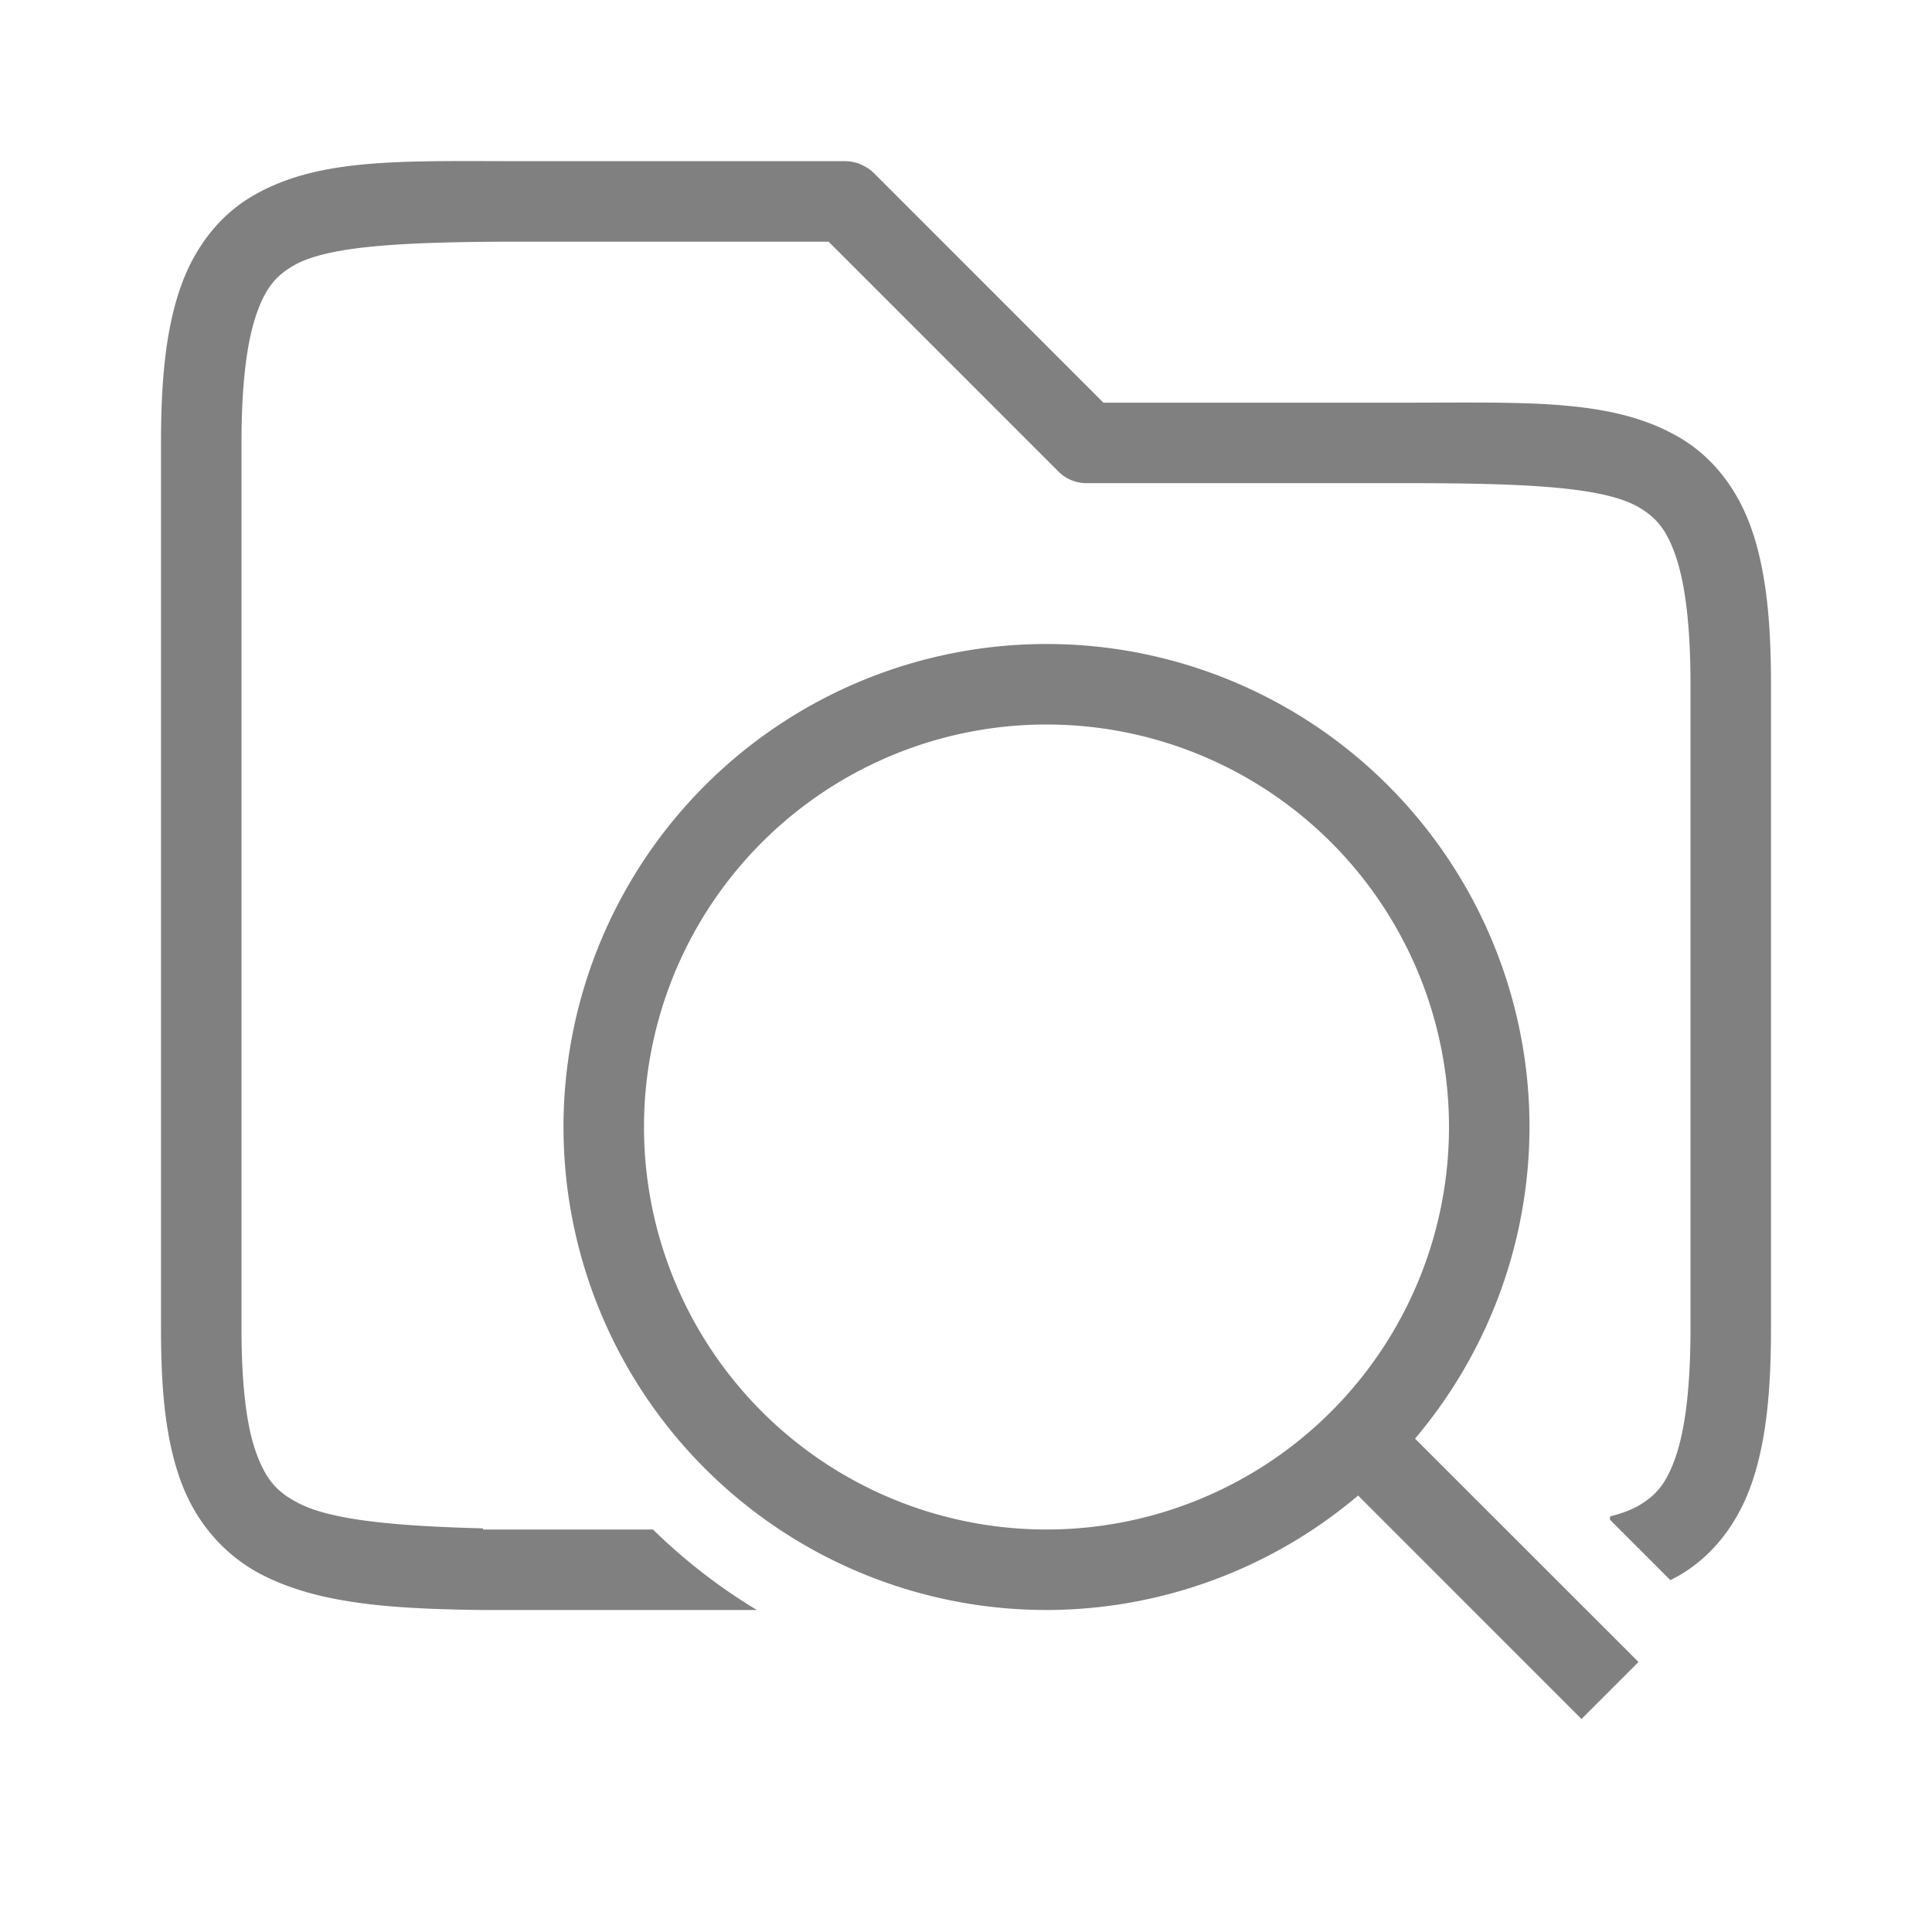 <?xml version="1.0" encoding="UTF-8" standalone="no"?>
<svg viewBox="0 1 24 24" height="24" width="24" version="1.1" id="svg10" sodipodi:docname="search.svg" inkscape:version="1.1 (ce6663b3b7, 2021-05-25)"
   xmlns:inkscape="http://www.inkscape.org/namespaces/inkscape"
   xmlns:sodipodi="http://sodipodi.sourceforge.net/DTD/sodipodi-0.dtd"
   xmlns="http://www.w3.org/2000/svg"
   xmlns:svg="http://www.w3.org/2000/svg">
   <defs id="defs14" />
   <sodipodi:namedview id="namedview12" pagecolor="#ffffff" bordercolor="#666666" borderopacity="1.0" inkscape:pageshadow="2" inkscape:pageopacity="0.0" inkscape:pagecheckerboard="0" showgrid="true" inkscape:snap-page="true" inkscape:zoom="14" inkscape:cx="-5.0357143" inkscape:cy="5.1785714" inkscape:window-width="1920" inkscape:window-height="1016" inkscape:window-x="0" inkscape:window-y="27" inkscape:window-maximized="1" inkscape:current-layer="svg10">
      <inkscape:grid type="xygrid" id="grid824" />
   </sodipodi:namedview>
   <path id="path858" style="color:#000000;fill:#808080;fill-opacity:1;stroke-linecap:round;-inkscape-stroke:none" d="M 5.455 3.002 C 4.486 3.011 3.737 3.075 3.117 3.447 C 2.704 3.695 2.397 4.103 2.229 4.609 C 2.06 5.116 2 5.724 2 6.502 L 2 17.502 C 2 18.28 2.059 18.893 2.25 19.41 C 2.441 19.927 2.803 20.337 3.277 20.574 C 3.963 20.917 4.823 20.987 6 21 L 9.402 21 C 8.933 20.717 8.501 20.381 8.111 20 L 6 20 L 6 19.986 C 4.87 19.957 4.119 19.878 3.723 19.68 C 3.447 19.542 3.309 19.389 3.188 19.062 C 3.066 18.736 3 18.224 3 17.502 L 3 6.502 C 3 5.78 3.065 5.263 3.178 4.926 C 3.29 4.588 3.421 4.434 3.633 4.307 C 4.056 4.053 5 4.002 6.5 4.002 L 10.293 4.002 L 13.146 6.855 A 0.5 0.5 0 0 0 13.25 6.936 A 0.5 0.5 0 0 0 13.5 7.002 L 17.5 7.002 C 19 7.002 19.944 7.053 20.367 7.307 C 20.579 7.434 20.71 7.588 20.822 7.926 C 20.935 8.263 21 8.78 21 9.502 L 21 17.502 C 21 18.224 20.935 18.741 20.822 19.078 C 20.71 19.416 20.579 19.57 20.367 19.697 C 20.272 19.754 20.147 19.8 20 19.838 L 20 19.879 L 20.75 20.629 C 20.795 20.606 20.839 20.583 20.883 20.557 C 21.296 20.309 21.603 19.901 21.771 19.395 C 21.94 18.888 22 18.28 22 17.502 L 22 9.502 C 22 8.724 21.94 8.116 21.771 7.609 C 21.603 7.103 21.296 6.695 20.883 6.447 C 20.056 5.951 19 6.002 17.5 6.002 L 13.707 6.002 L 10.854 3.148 A 0.5 0.5 0 0 0 10.762 3.078 A 0.5 0.5 0 0 0 10.73 3.061 A 0.5 0.5 0 0 0 10.641 3.023 A 0.5 0.5 0 0 0 10.621 3.018 A 0.5 0.5 0 0 0 10.5 3.002 L 6.5 3.002 C 6.125 3.002 5.778 2.999 5.455 3.002 z " />
   <path id="path1090" style="fill:#808080;fill-rule:evenodd;stroke-width:0.5;stroke-linecap:square;fill-opacity:1" d="M 13 9 A 6 6 0 0 0 7 15 A 6 6 0 0 0 13 21 A 6 6 0 0 0 16.871 19.578 L 19.646 22.354 L 20.354 21.646 L 17.578 18.871 A 6 6 0 0 0 19 15 A 6 6 0 0 0 13 9 z M 13 10 A 5 5 0 0 1 18 15 A 5 5 0 0 1 13 20 A 5 5 0 0 1 8 15 A 5 5 0 0 1 13 10 z " />
</svg>
